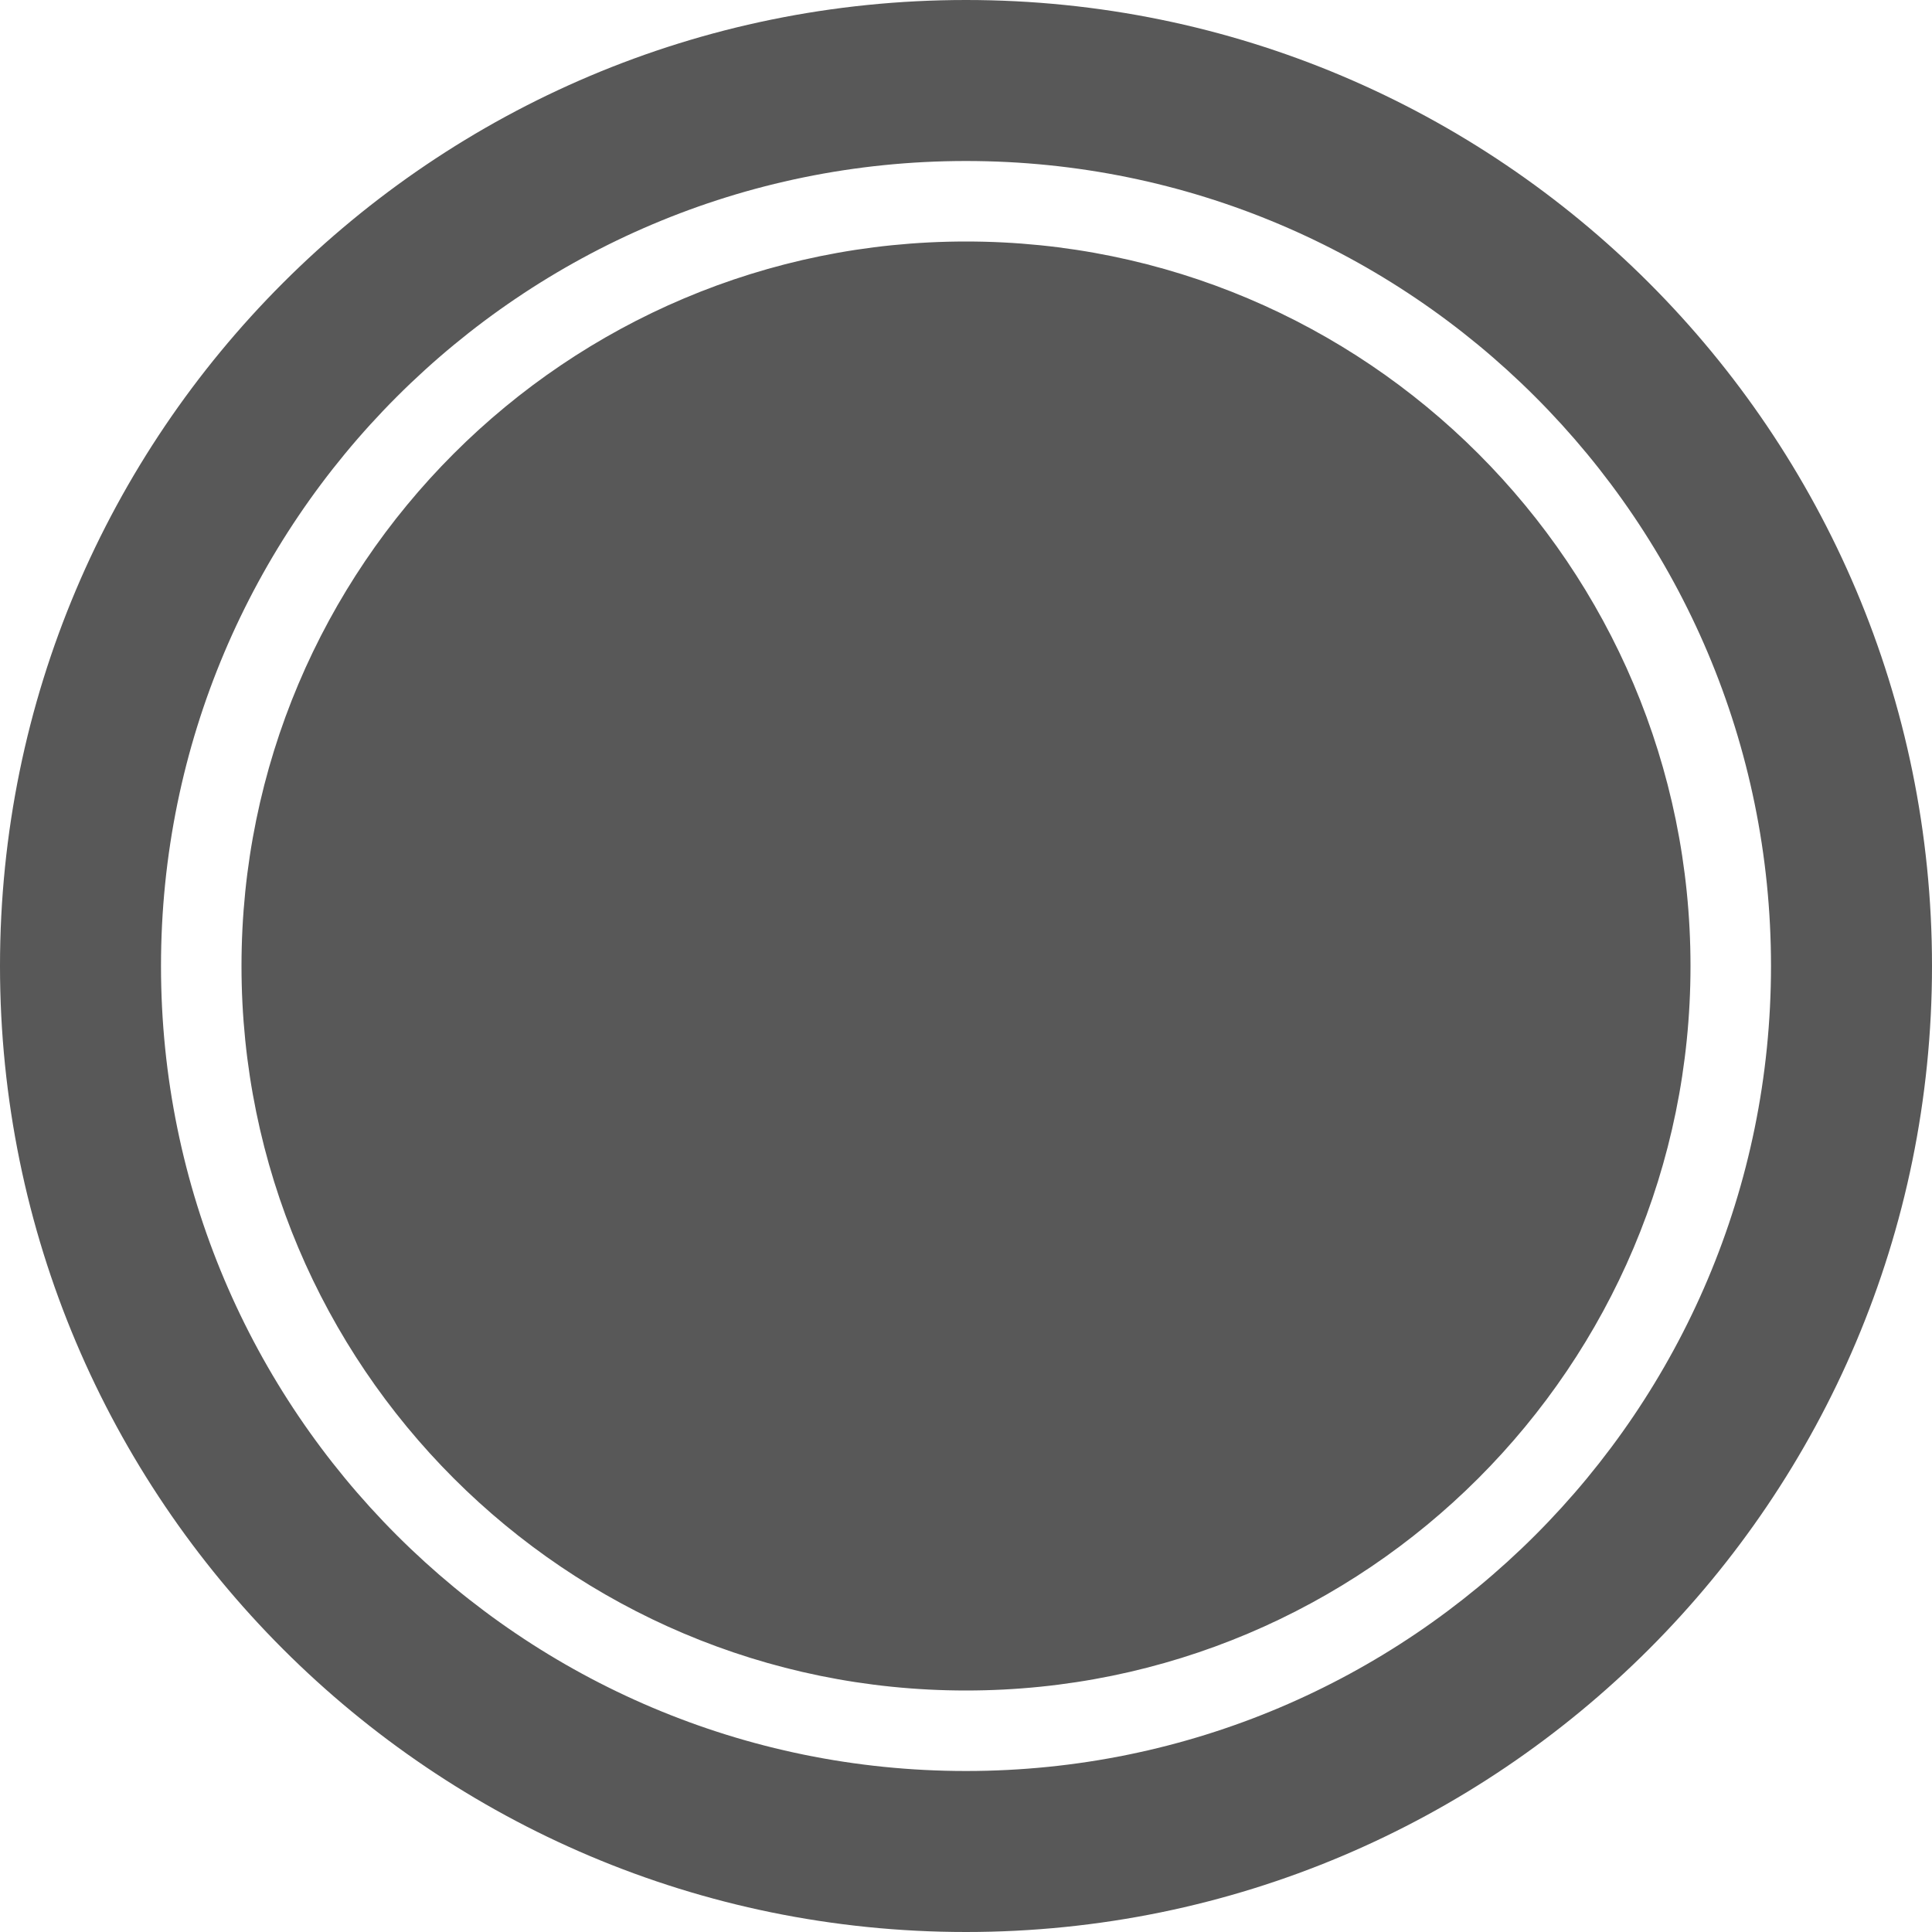 <?xml version="1.0" encoding="UTF-8"?>
<svg width="24px" height="24px" viewBox="0 0 24 24" version="1.1" xmlns="http://www.w3.org/2000/svg" xmlns:xlink="http://www.w3.org/1999/xlink">
    <!-- Generator: Sketch 54.1 (76490) - https://sketchapp.com -->
    <title>just@3x</title>
    <desc>Created with Sketch.</desc>
    <g id="Page" stroke="none" stroke-width="1" fill="none" fill-rule="evenodd">
        <g id="Errors" transform="translate(-44, -270)" fill="#585858">
            <path d="M56,291 C51.029,291 47,286.971 47,282 C47,277.029 51.029,273 56,273 C60.971,273 65,277.029 65,282 C65,286.971 60.971,291 56,291 Z M56,294 C49.373,294 44,288.627 44,282 C44,275.373 49.373,270 56,270 C62.627,270 68,275.373 68,282 C68,288.627 62.627,294 56,294 Z M56,292 C61.523,292 66,287.523 66,282 C66,276.477 61.523,272 56,272 C50.477,272 46,276.477 46,282 C46,287.523 50.477,292 56,292 Z" id="just"></path>
        </g>
    </g>
</svg>